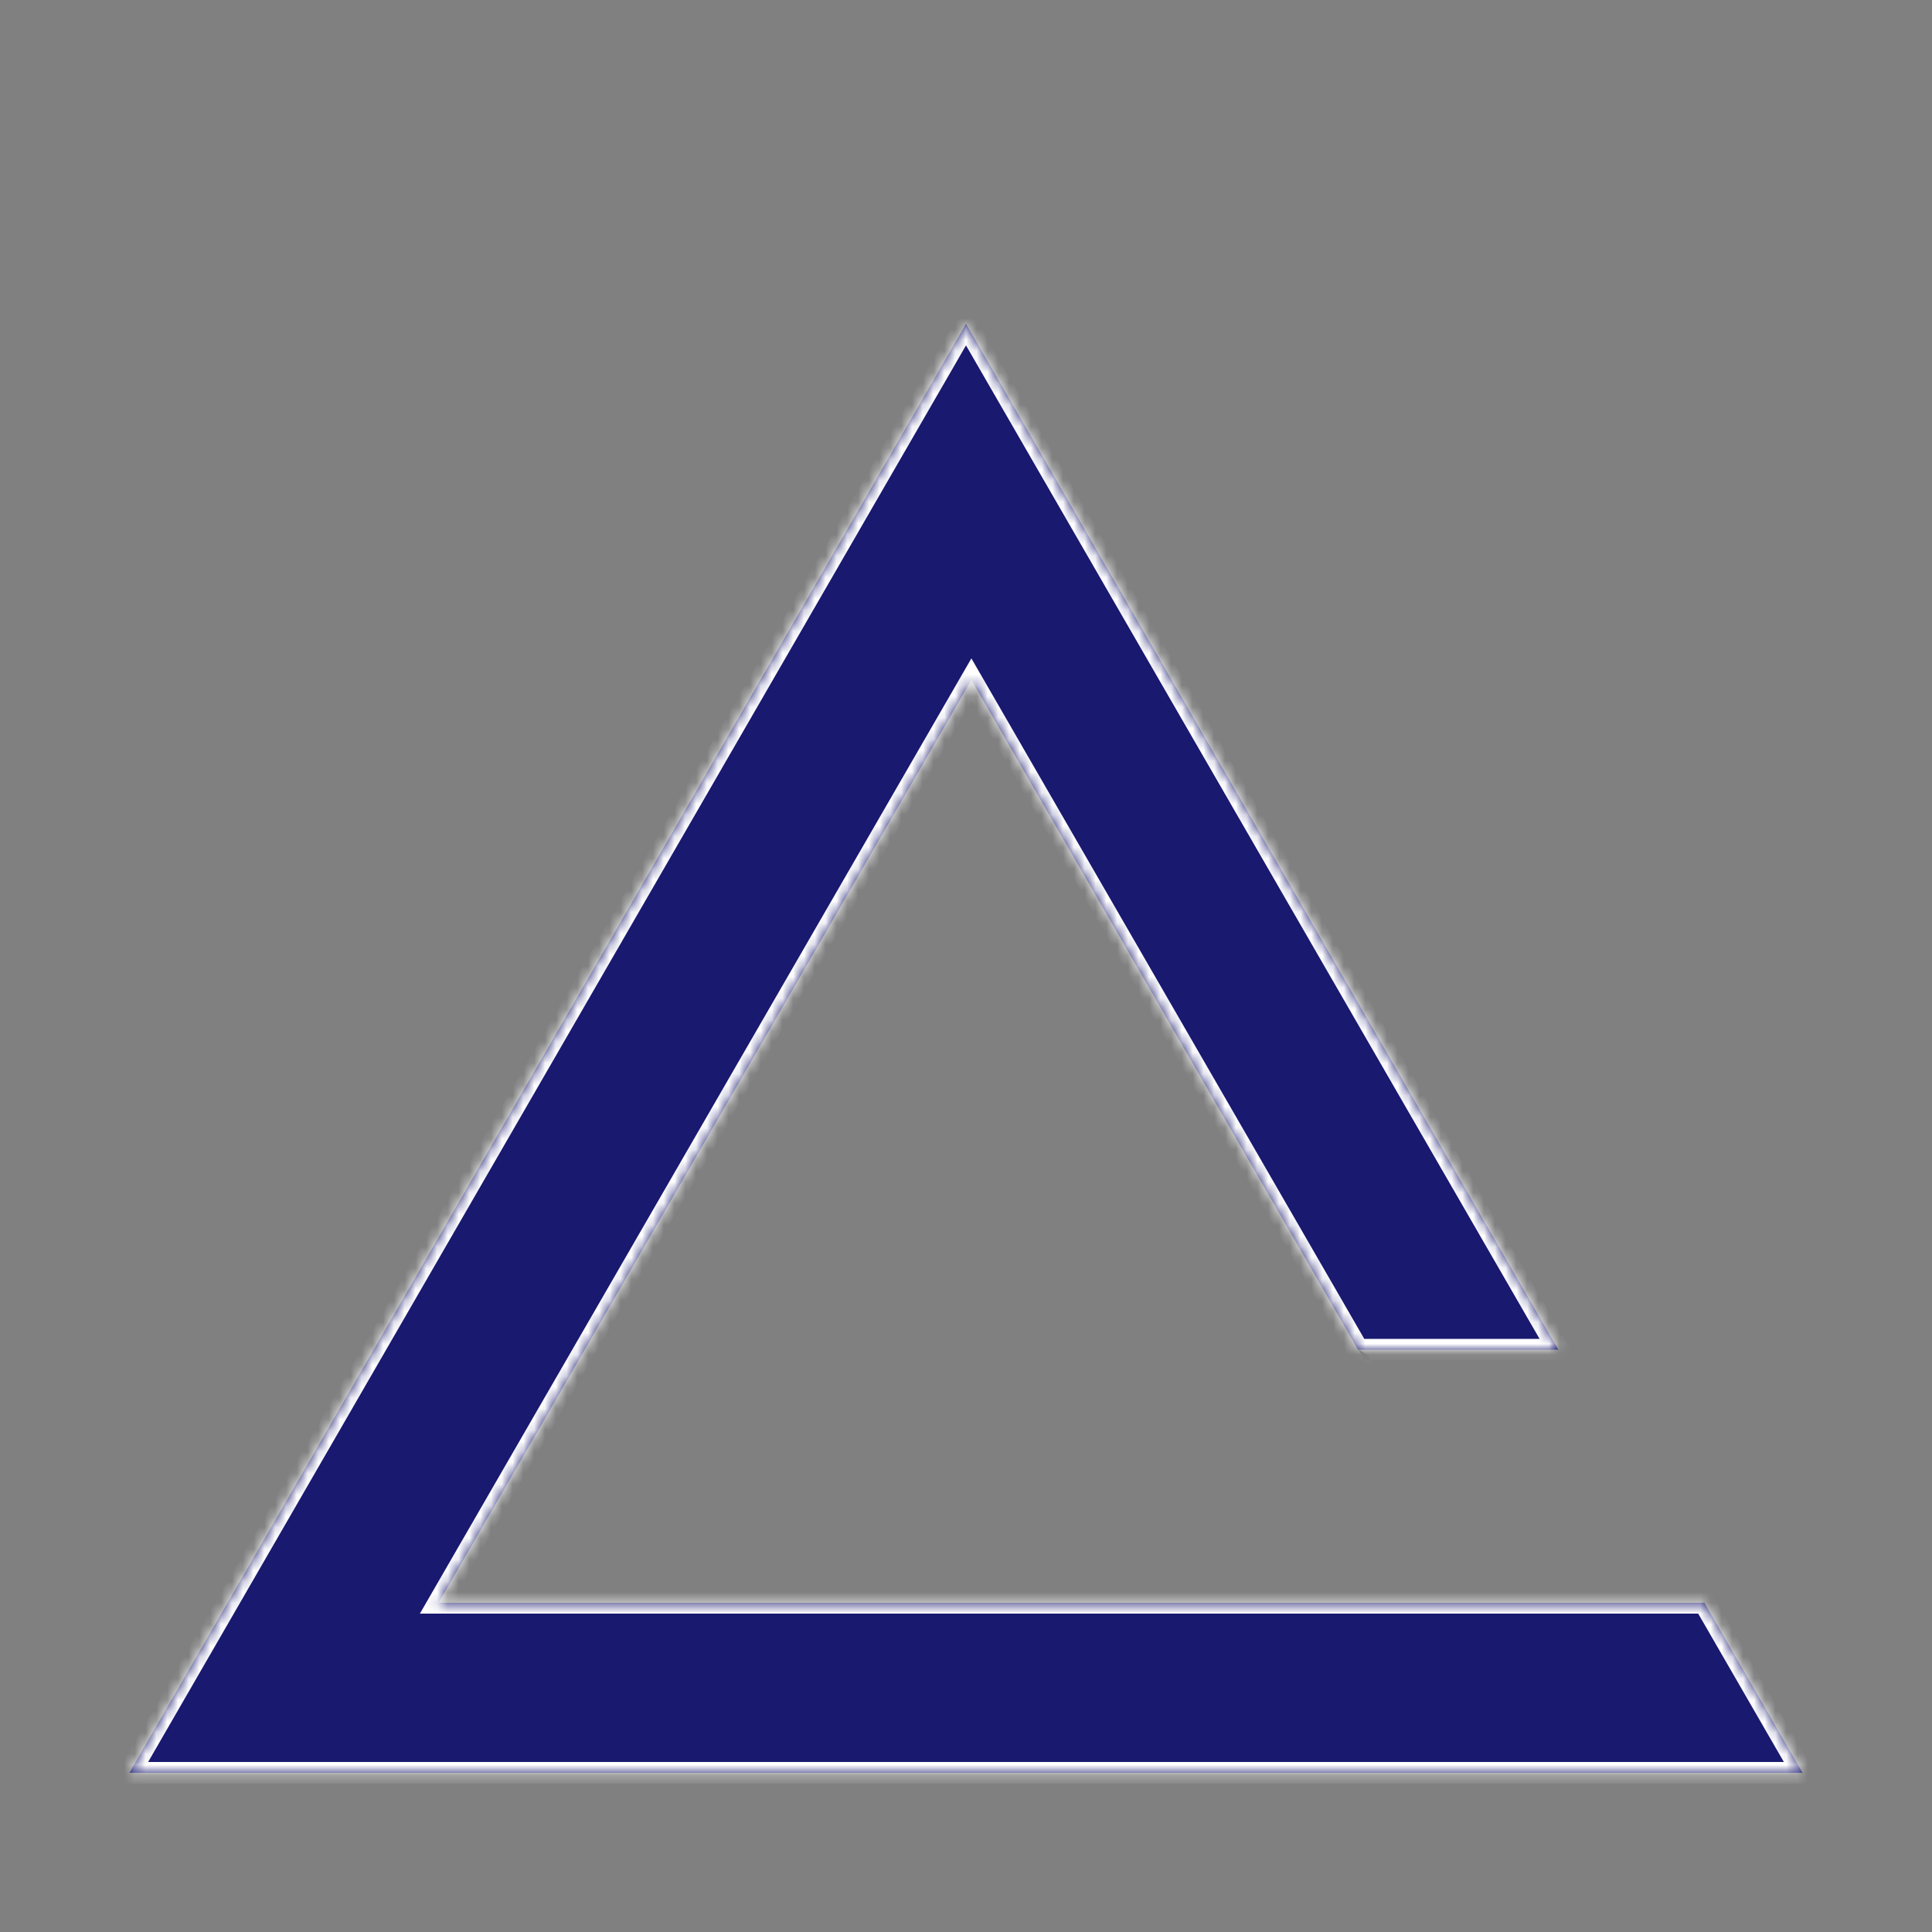 <svg fill="none" viewBox="0 -30 179 179" xmlns="http://www.w3.org/2000/svg">
    <rect x="0" y="-30" width="179" height="179" fill="#808080" stroke="none"/>
    <mask fill="white" id="path-1-inside-1_2_7">
      <path fill-rule="evenodd" clip-rule="evenodd" d="m144.377,95.05l-54.877,-95.05l-77.509,134.25l155.018,0l-9.099,-15.761l-0.019,0.011l-18.528,0l-0.476,0l-98.25,0l49.363,-85.5l35.831,62.061l0.04,-0.023l-0.007,0.012l18.513,0z" id="svg_1"></path>
    </mask>

    <g>
      <title>Impeccable</title>
      <path fill-rule="evenodd" clip-rule="evenodd" d="m144.377,95.05l-54.877,-95.05l-77.509,134.25l155.018,0l-9.099,-15.761l-0.019,0.011l-18.528,0l-0.476,0l-98.25,0l49.363,-85.5l35.831,62.061l0.04,-0.023l-0.007,0.012l18.513,0z" fill="#191970" id="svg_2"></path>
      <path d="m89.5,0l0.866,-0.5l-0.866,-1.5l-0.866,1.5l0.866,0.5zm54.877,95.05l0,1l1.732,0l-0.866,-1.5l-0.866,0.5zm-132.386,39.2l-0.866,-0.5l-0.866,1.5l1.732,0l0,-1zm155.018,0l0,1l1.732,0l-0.866,-1.5l-0.866,0.5zm-9.099,-15.761l0.866,-0.5l-0.5,-0.866l-0.866,0.5l0.5,0.866zm-0.019,0.011l0,1l0.268,0l0.232,-0.134l-0.5,-0.866zm-117.254,0l-0.866,-0.5l-0.866,1.5l1.732,0l0,-1zm49.363,-85.5l0.866,-0.5l-0.866,-1.5l-0.866,1.5l0.866,0.5zm35.831,62.061l-0.866,0.5l0.5,0.866l0.866,-0.5l-0.5,-0.866zm0.04,-0.023l0.866,0.5l1.742,4.51l-3.108,-5.876l0.5,0.866zm-0.007,0.012l-0.866,-0.5l-0.867,1.5l1.733,0l0,-1zm-37.23,-94.55l54.877,95.05l1.732,-1l-54.877,-95.05l-1.732,1zm-75.777,134.25l77.509,-134.25l-1.732,-1l-77.509,134.25l1.732,1zm154.152,-1.5l-155.018,0l0,2l155.018,0l0,-2zm-9.965,-14.261l9.099,15.761l1.732,-1l-9.099,-15.761l-1.732,1zm1.347,0.377l0.019,-0.011l-1,-1.732l-0.019,0.011l1,1.732zm-19.028,0.134l18.528,0l0,-2l-18.528,0l0,2zm-0.476,0l0.476,0l0,-2l-0.476,0l0,2zm-98.25,0l98.25,0l0,-2l-98.25,0l0,2zm48.497,-87l-49.364,85.5l1.732,1l49.363,-85.5l-1.732,-1zm37.563,62.061l-35.831,-62.061l-1.732,1l35.831,62.061l1.732,-1zm-1.326,-0.389l-0.04,0.023l1,1.732l0.04,-0.023l-1,-1.732zm1.358,1.378l0.008,-0.012l-1.732,-1l-0.007,0.012l1.731,1zm17.648,-1.5l-18.513,0l0,2l18.513,0l0,-2z" fill="white" mask="url(#path-1-inside-1_2_7)" id="svg_3"></path>
    </g>
  </svg>
